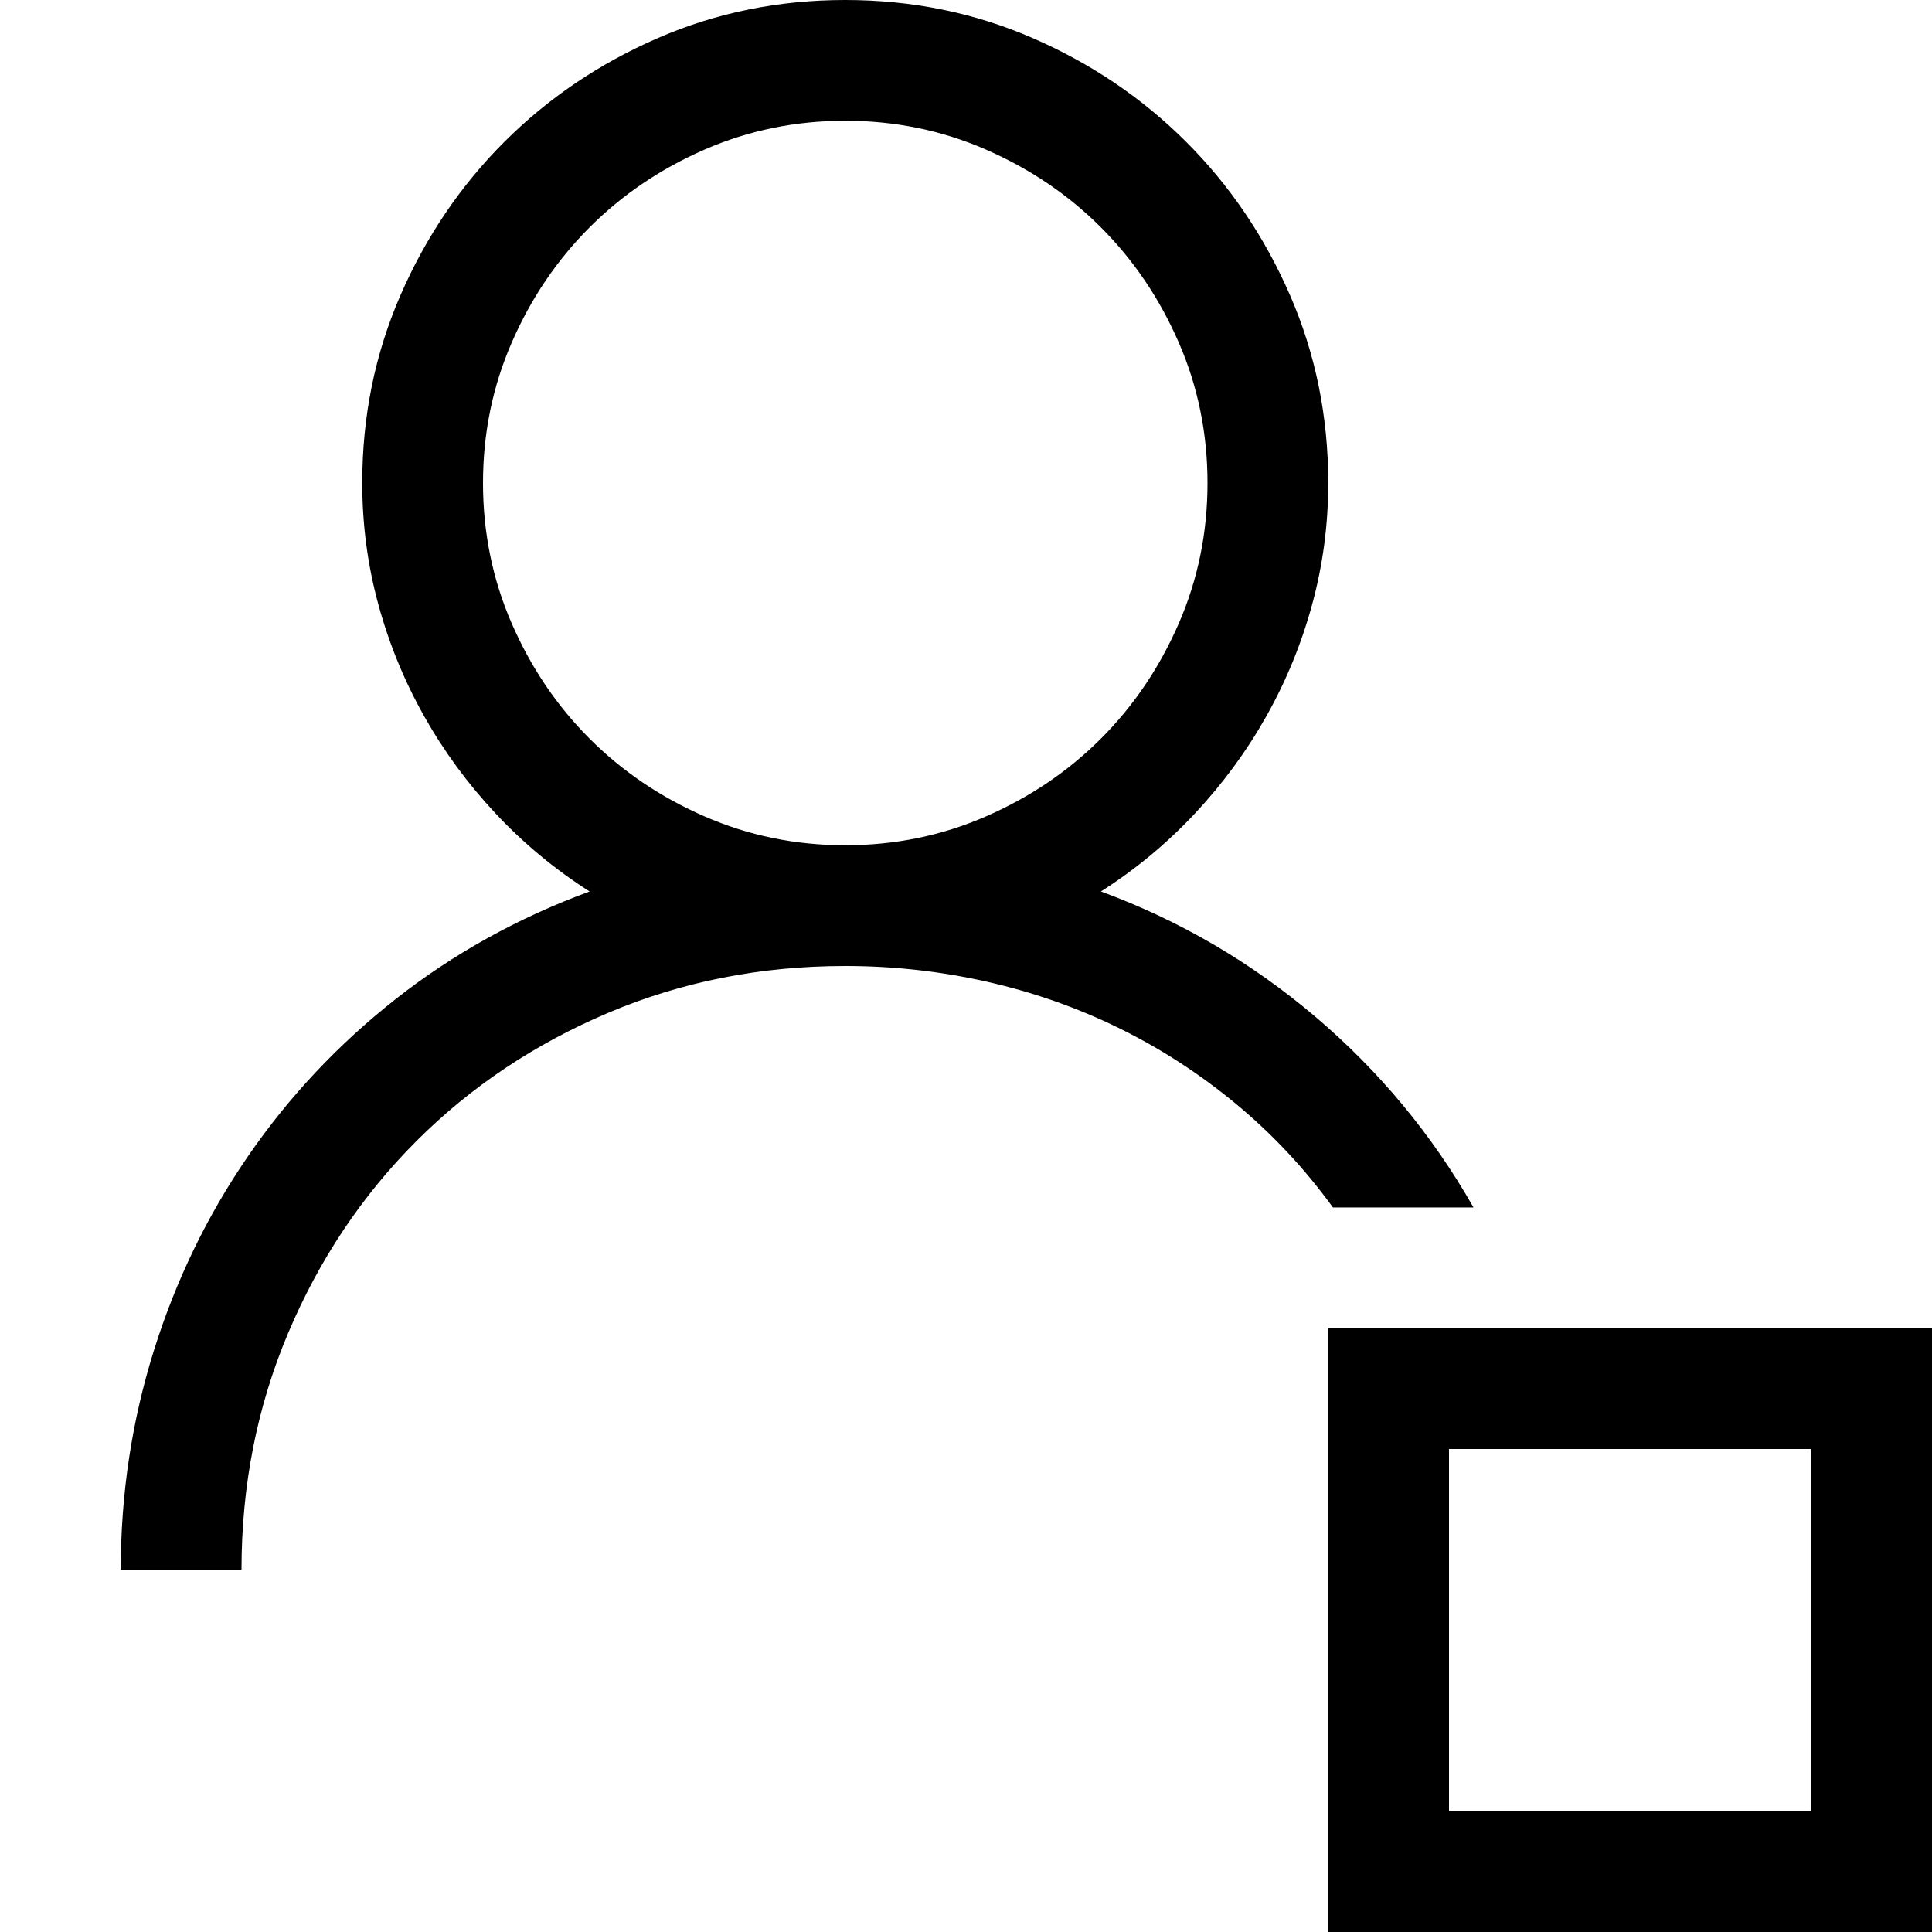 <svg width="64" height="64" viewBox="0 0 1792 1792" xmlns="http://www.w3.org/2000/svg"><path d="M1792 1232v560h-560v-560h560zm-112 112h-336v336h336v-336zm-443.625-224q-39.375-54.25-90.125-96.25t-108.938-70.438-122.5-42.875T784 896q-117.25 0-219.625 43.313t-178.063 119-119 178.062T224 1456H112q0-105 30.625-203t87.5-180.688 136.938-145.687 179.812-99.75q-48.125-30.625-87.063-72.188t-66.5-90.562-42.437-103.688T336 448q0-92.75 35.438-174.125t96.25-142.188 142.187-96.25T784 0t174.125 35.438 142.188 96.25 96.25 142.187T1232 448q0 57.75-14.875 112.438t-42.438 103.687-66.5 90.563-87.062 72.187q109.375 40.25 198.625 115.938t147 177.187h-130.375zM448 448q0 69.125 26.688 130.375t72.187 106.75 106.75 72.188T784 784t130.375-26.688 106.75-72.187 72.188-106.75T1120 448t-26.688-130.375-72.187-106.75-106.75-72.188T784 112t-130.375 26.688-106.75 72.187-72.188 106.75T448 448z"/></svg>